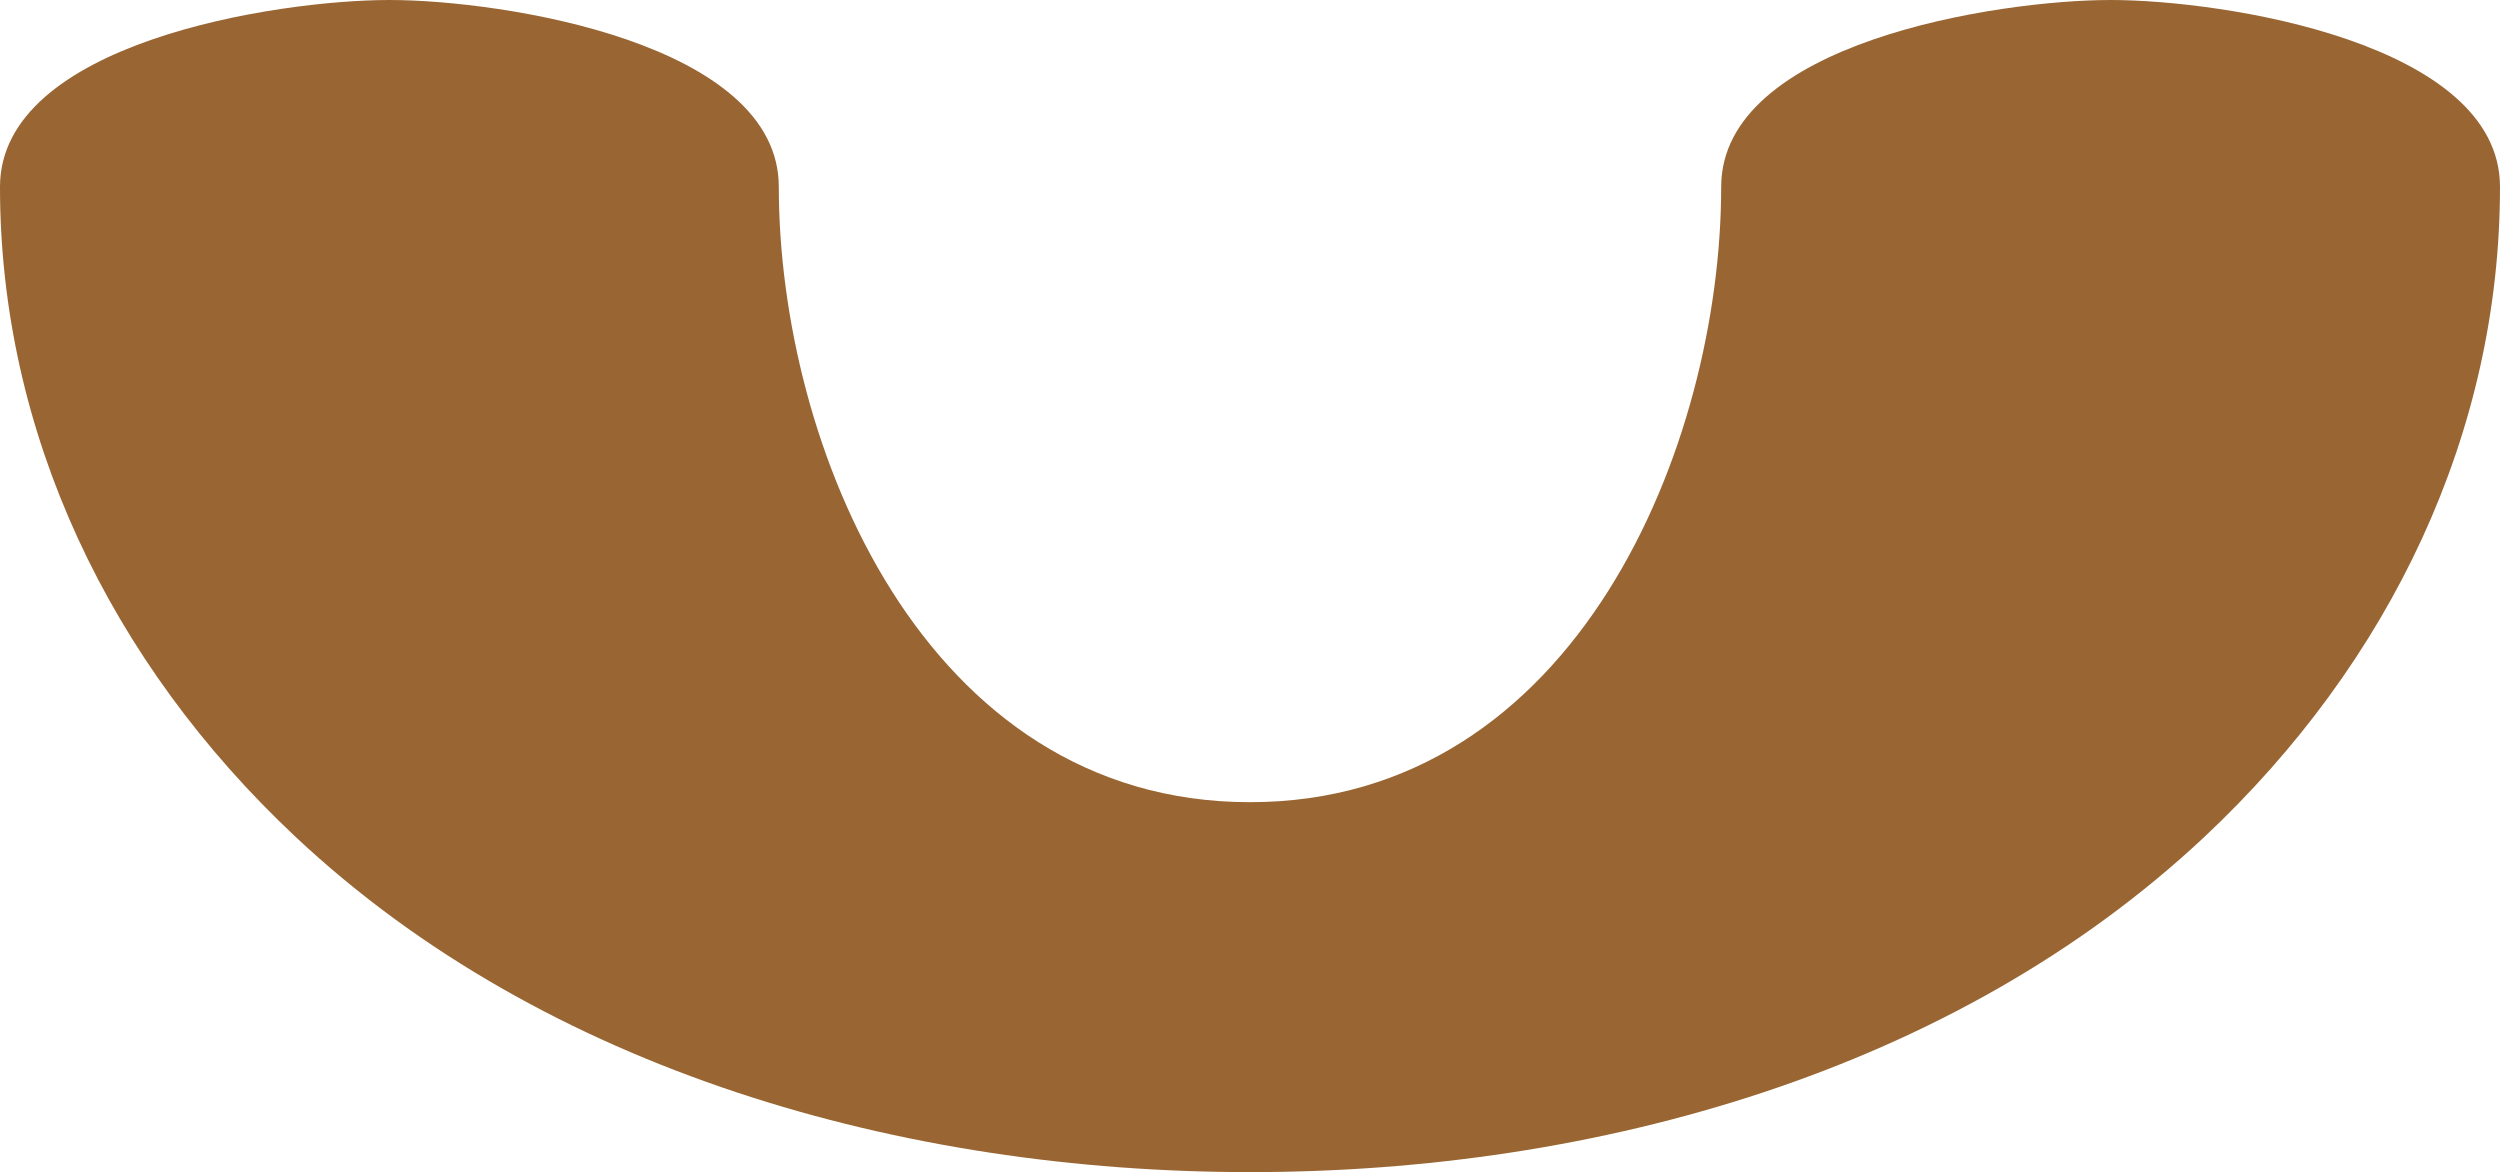 <?xml version="1.0" encoding="UTF-8"?>
<!DOCTYPE svg PUBLIC "-//W3C//DTD SVG 1.1//EN" "http://www.w3.org/Graphics/SVG/1.1/DTD/svg11.dtd">
<!-- Creator: CorelDRAW X8 -->
<svg xmlns="http://www.w3.org/2000/svg" xml:space="preserve" width="642px" height="301px" version="1.1" style="shape-rendering:geometricPrecision; text-rendering:geometricPrecision; image-rendering:optimizeQuality; fill-rule:evenodd; clip-rule:evenodd"
viewBox="0 0 642 301"
 xmlns:xlink="http://www.w3.org/1999/xlink">
 <defs>
  <style type="text/css">
   <![CDATA[
    .fil0 {fill:#996633;fill-rule:nonzero}
   ]]>
  </style>
 </defs>
 <g id="Layer_x0020_1">
  <path class="fil0" d="M442 48c0,-37 71,-48 100,-48 29,0 100,11 100,48 0,63 -28,122 -76,167 -64,60 -156,86 -245,86 -89,0 -181,-26 -245,-86 -48,-45 -76,-104 -76,-167 0,-37 71,-48 100,-48 29,0 100,11 100,48 0,66 37,158 121,158 84,0 121,-92 121,-158z"/>
 </g>
</svg>

